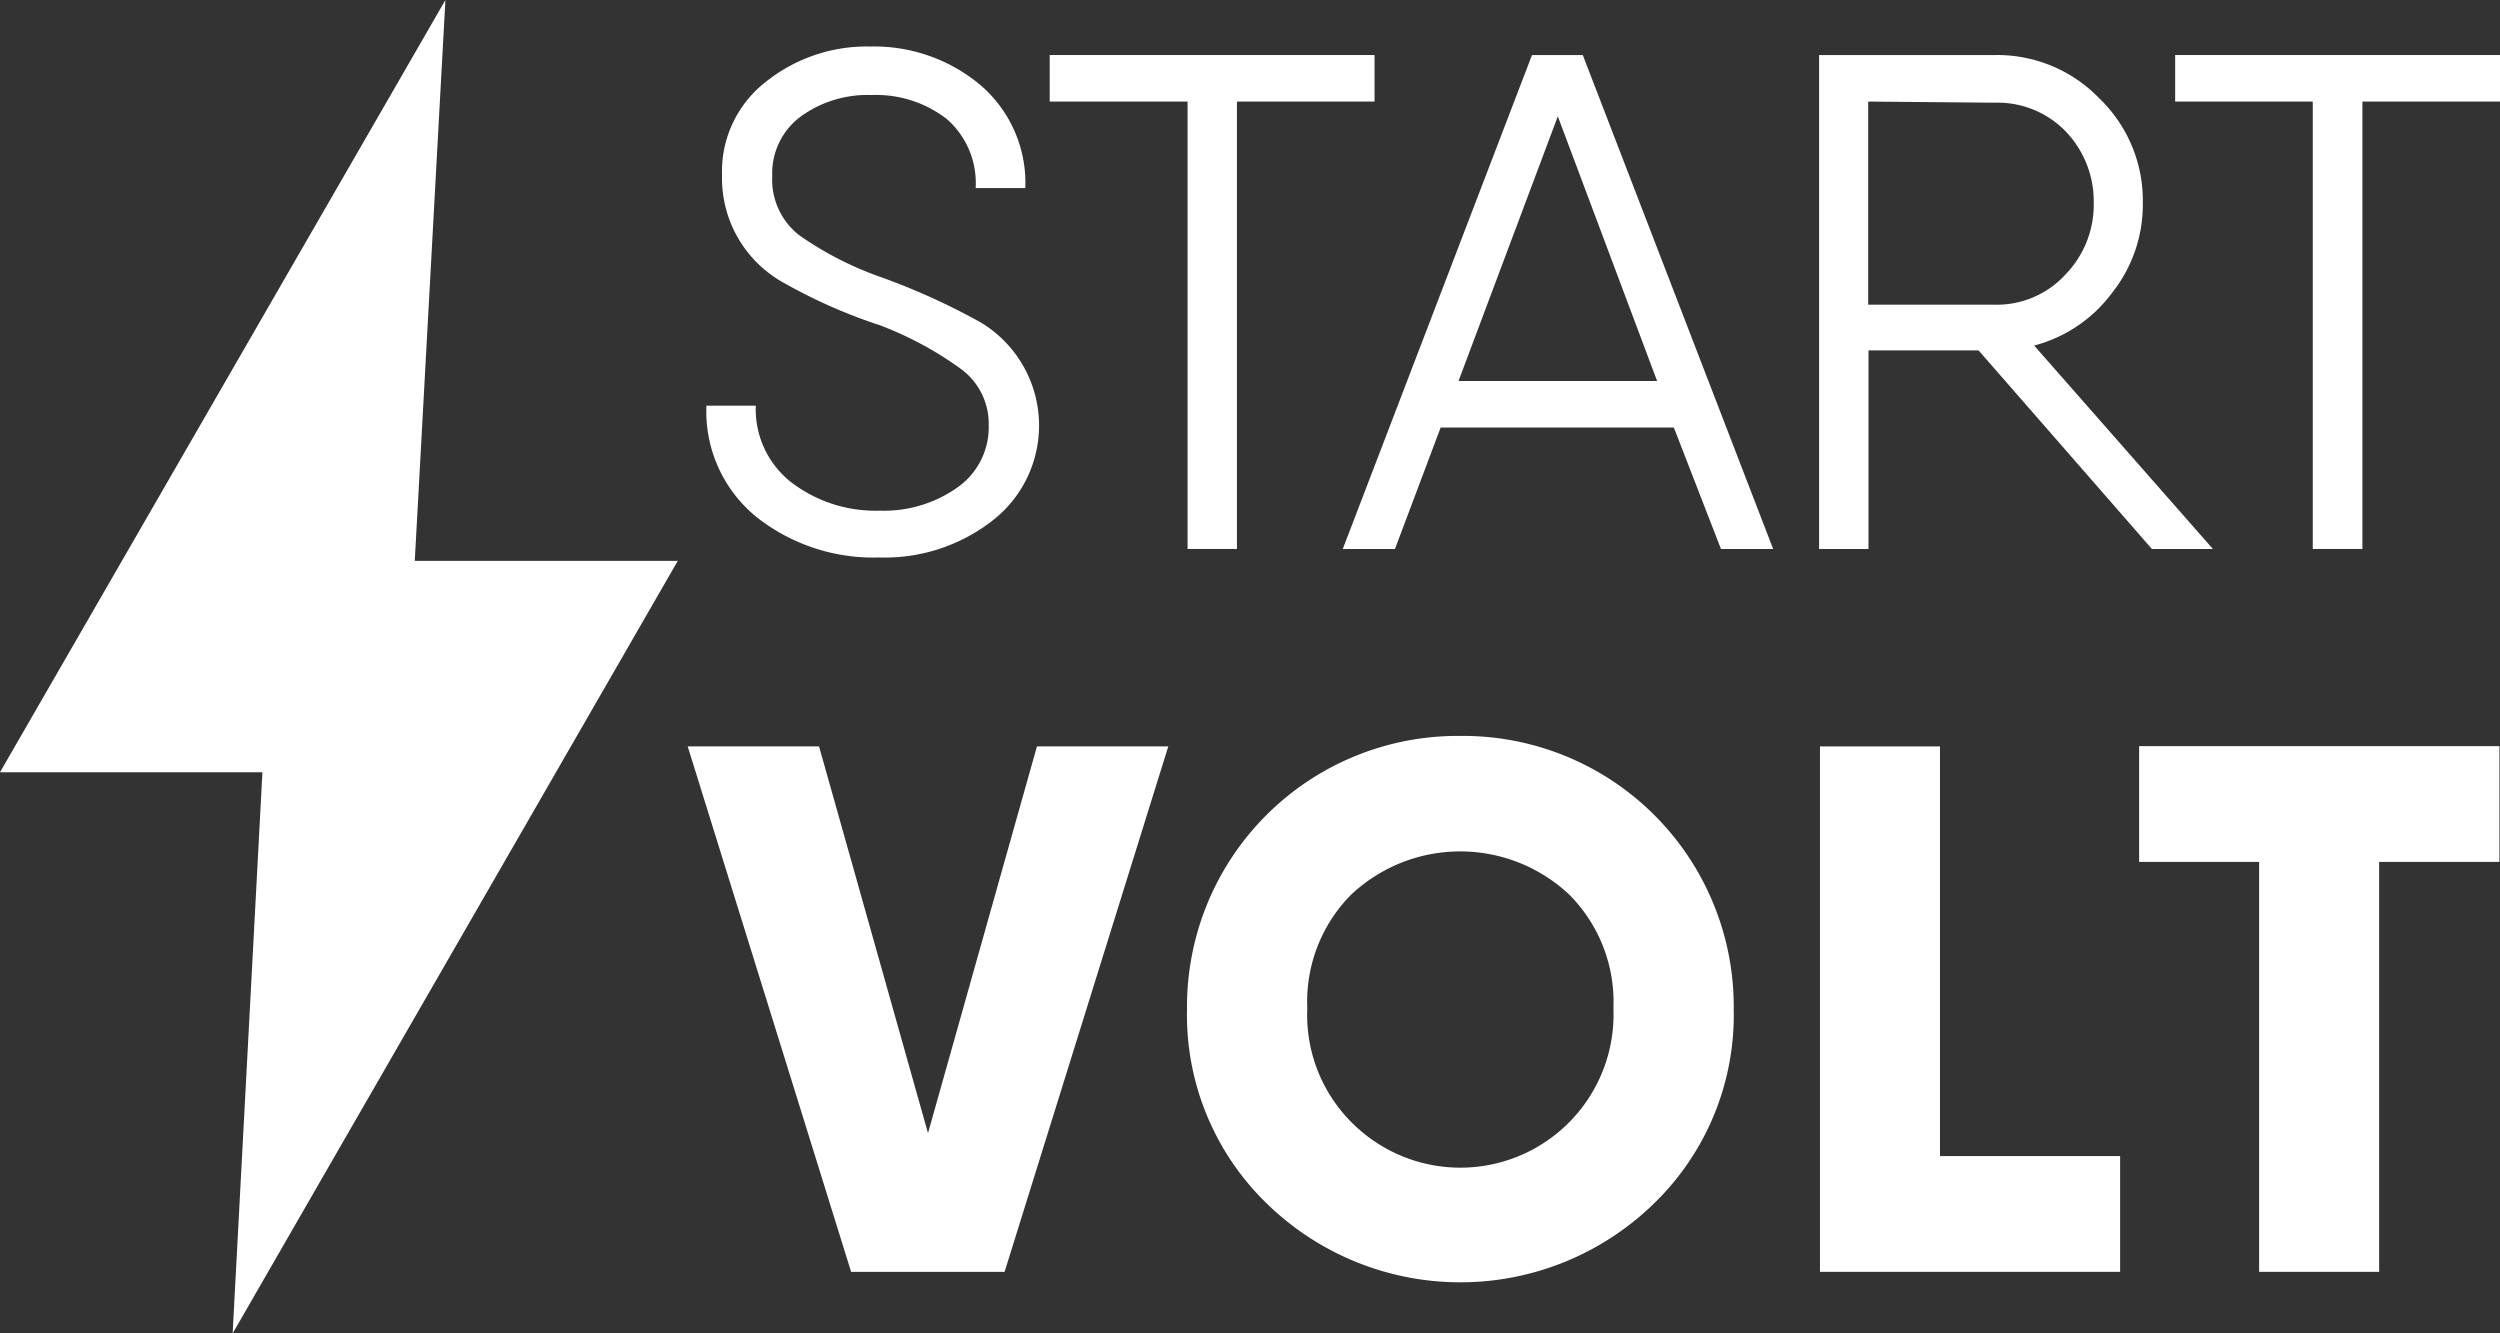 <svg id="Layer_1" data-name="Layer 1" xmlns="http://www.w3.org/2000/svg" viewBox="0 0 88.12 47"><rect x="0" y="0" width="88.12" height="47" fill="#333333" stroke="none"/><defs><style>.cls-1{fill:#fff;}</style></defs><path class="cls-1" d="M0,27.22H9.25L8.2,47,23.89,19.77H14.62L15.7,0Z"/><path class="cls-1" d="M31,19.65a6.65,6.65,0,0,1-4.34-1.43,4.8,4.8,0,0,1-1.76-3.92h1.74A3.27,3.27,0,0,0,27.89,17,4.89,4.89,0,0,0,31,18a4.49,4.49,0,0,0,2.75-.82,2.59,2.59,0,0,0,1.1-2.19,2.39,2.39,0,0,0-1-2A12.16,12.16,0,0,0,31,11.46a18.7,18.7,0,0,1-3.46-1.54,4.21,4.21,0,0,1-2.09-3.73A4,4,0,0,1,27,2.88a5.69,5.69,0,0,1,3.69-1.24A5.82,5.82,0,0,1,34.56,3a4.54,4.54,0,0,1,1.58,3.63H34.39a3,3,0,0,0-1-2.42,4.06,4.06,0,0,0-2.67-.86,4,4,0,0,0-2.5.76,2.49,2.49,0,0,0-1,2.1,2.48,2.48,0,0,0,.95,2.08A11.77,11.77,0,0,0,31,9.75a23.68,23.68,0,0,1,3.56,1.61,4.24,4.24,0,0,1,.41,7A6.17,6.17,0,0,1,31,19.65Z"/><path class="cls-1" d="M48.45,1.94V3.58H43.6V19.35H41.86V3.58H37V1.94H48.45Z"/><path class="cls-1" d="M60.66,19.35,59,15.07H50.78l-1.61,4.28H47.33L54,1.94h1.79L62.5,19.35Zm-9.25-5.92h7L54.91,4.1Z"/><path class="cls-1" d="M75.85,19.35l-6.11-7H65.86v7H64.12V1.94h6.21A5,5,0,0,1,74,3.47a5,5,0,0,1,1.53,3.69,5,5,0,0,1-1.09,3.17,5,5,0,0,1-2.74,1.85L78,19.35Zm-10-15.77v7.16h4.47A3.28,3.28,0,0,0,72.8,9.68a3.53,3.53,0,0,0,1-2.52,3.56,3.56,0,0,0-1-2.54,3.34,3.34,0,0,0-2.47-1Z"/><path class="cls-1" d="M88.12,1.94V3.58H83.27V19.35H81.52V3.58H76.67V1.94H88.12Z"/><path class="cls-1" d="M30,44.83,24.24,26.31h4.63l3.84,13.63,3.84-13.63h4.63L35.41,44.83Z"/><path class="cls-1" d="M58.3,42.42a9.77,9.77,0,0,1-13.65,0,9.25,9.25,0,0,1-2.81-6.85,9.54,9.54,0,0,1,9.64-9.63,9.54,9.54,0,0,1,9.63,9.63A9.25,9.25,0,0,1,58.3,42.42ZM47.62,39.54a5.4,5.4,0,0,0,9.25-4,5.36,5.36,0,0,0-1.55-4,5.61,5.61,0,0,0-7.7,0,5.35,5.35,0,0,0-1.54,4A5.35,5.35,0,0,0,47.62,39.54Z"/><path class="cls-1" d="M68.38,40.75h6.35v4.08H64.15V26.31h4.23Z"/><path class="cls-1" d="M88.1,26.31v4.07H83.86V44.83H79.63V30.38H75.4V26.3H88.1Z"/></svg>